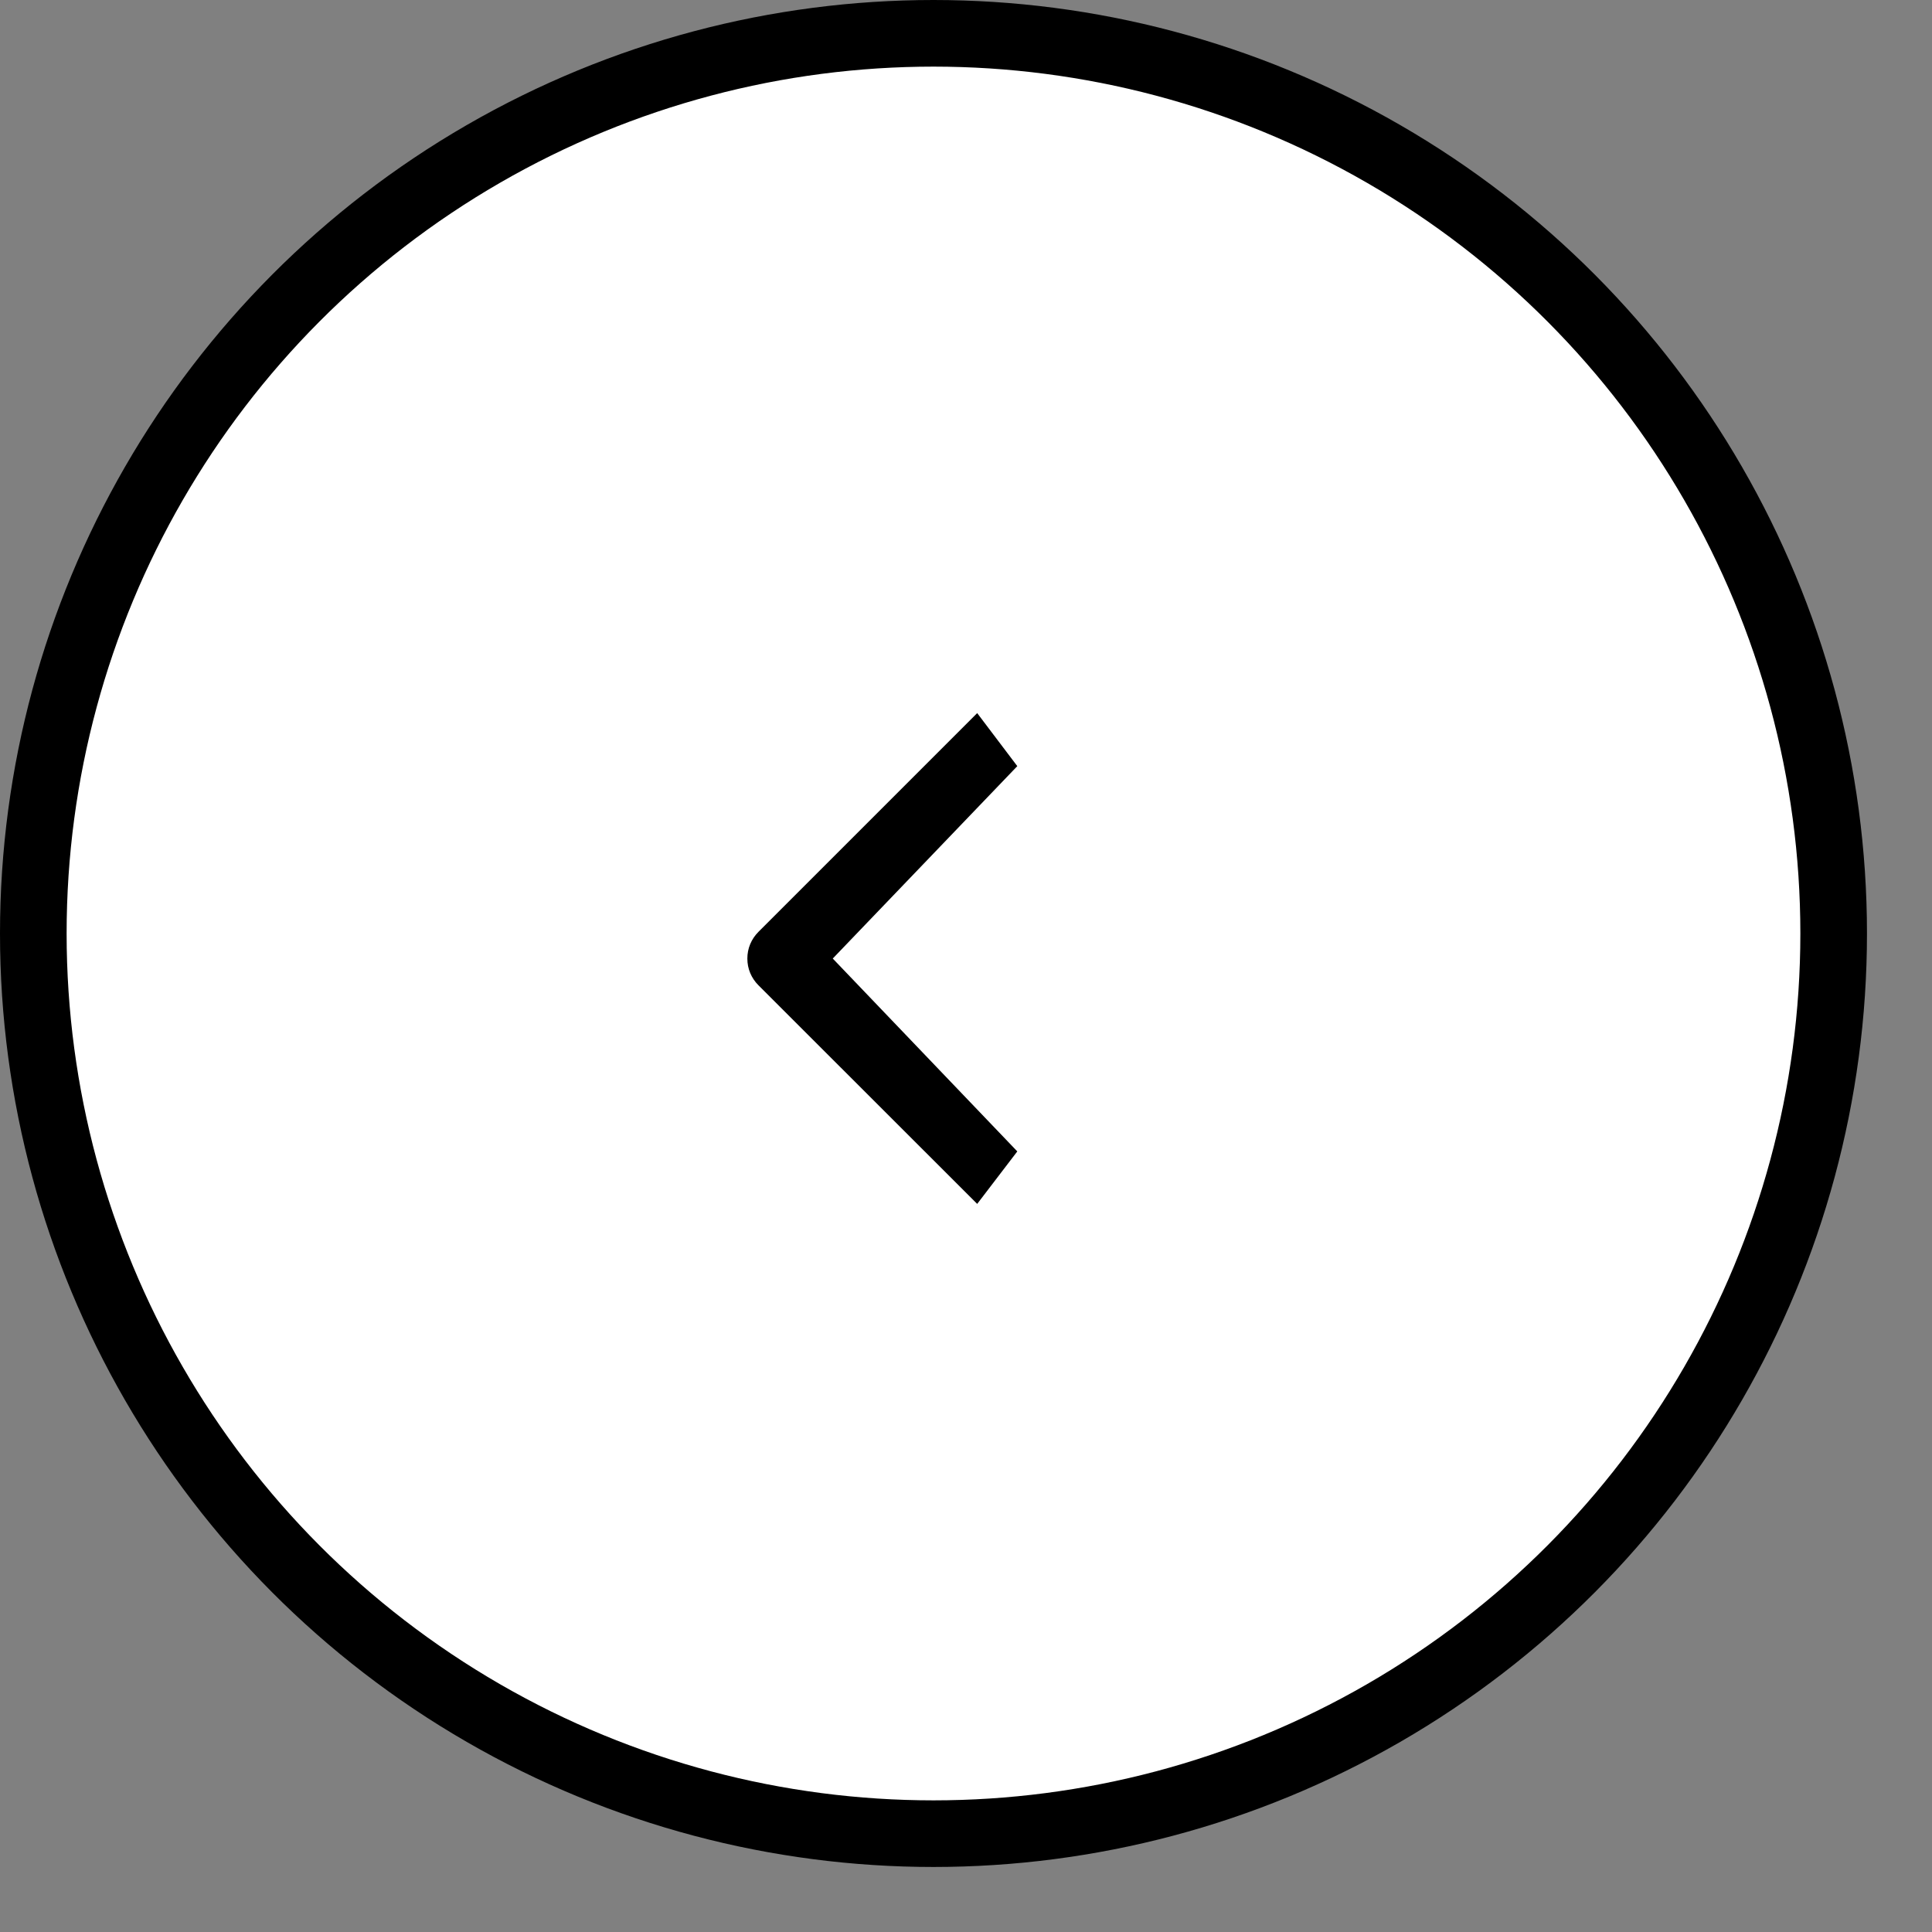 <svg width="29" height="29" viewBox="0 0 29 29" fill="none" xmlns="http://www.w3.org/2000/svg">
<rect x="0" y="0" width="29" height="29" fill="#808080" stroke="none"/>
<circle cx="14.012" cy="14.012" r="13.512" fill="white" stroke="black"/>
<path d="M15.27 17.283L14.668 18.071L11.385 14.79C11.332 14.737 11.29 14.675 11.261 14.606C11.232 14.537 11.218 14.463 11.218 14.388C11.218 14.314 11.232 14.24 11.261 14.171C11.29 14.102 11.332 14.04 11.385 13.987L14.668 10.704L15.27 11.5L12.5 14.388L15.27 17.283Z" fill="black"/>
</svg>
